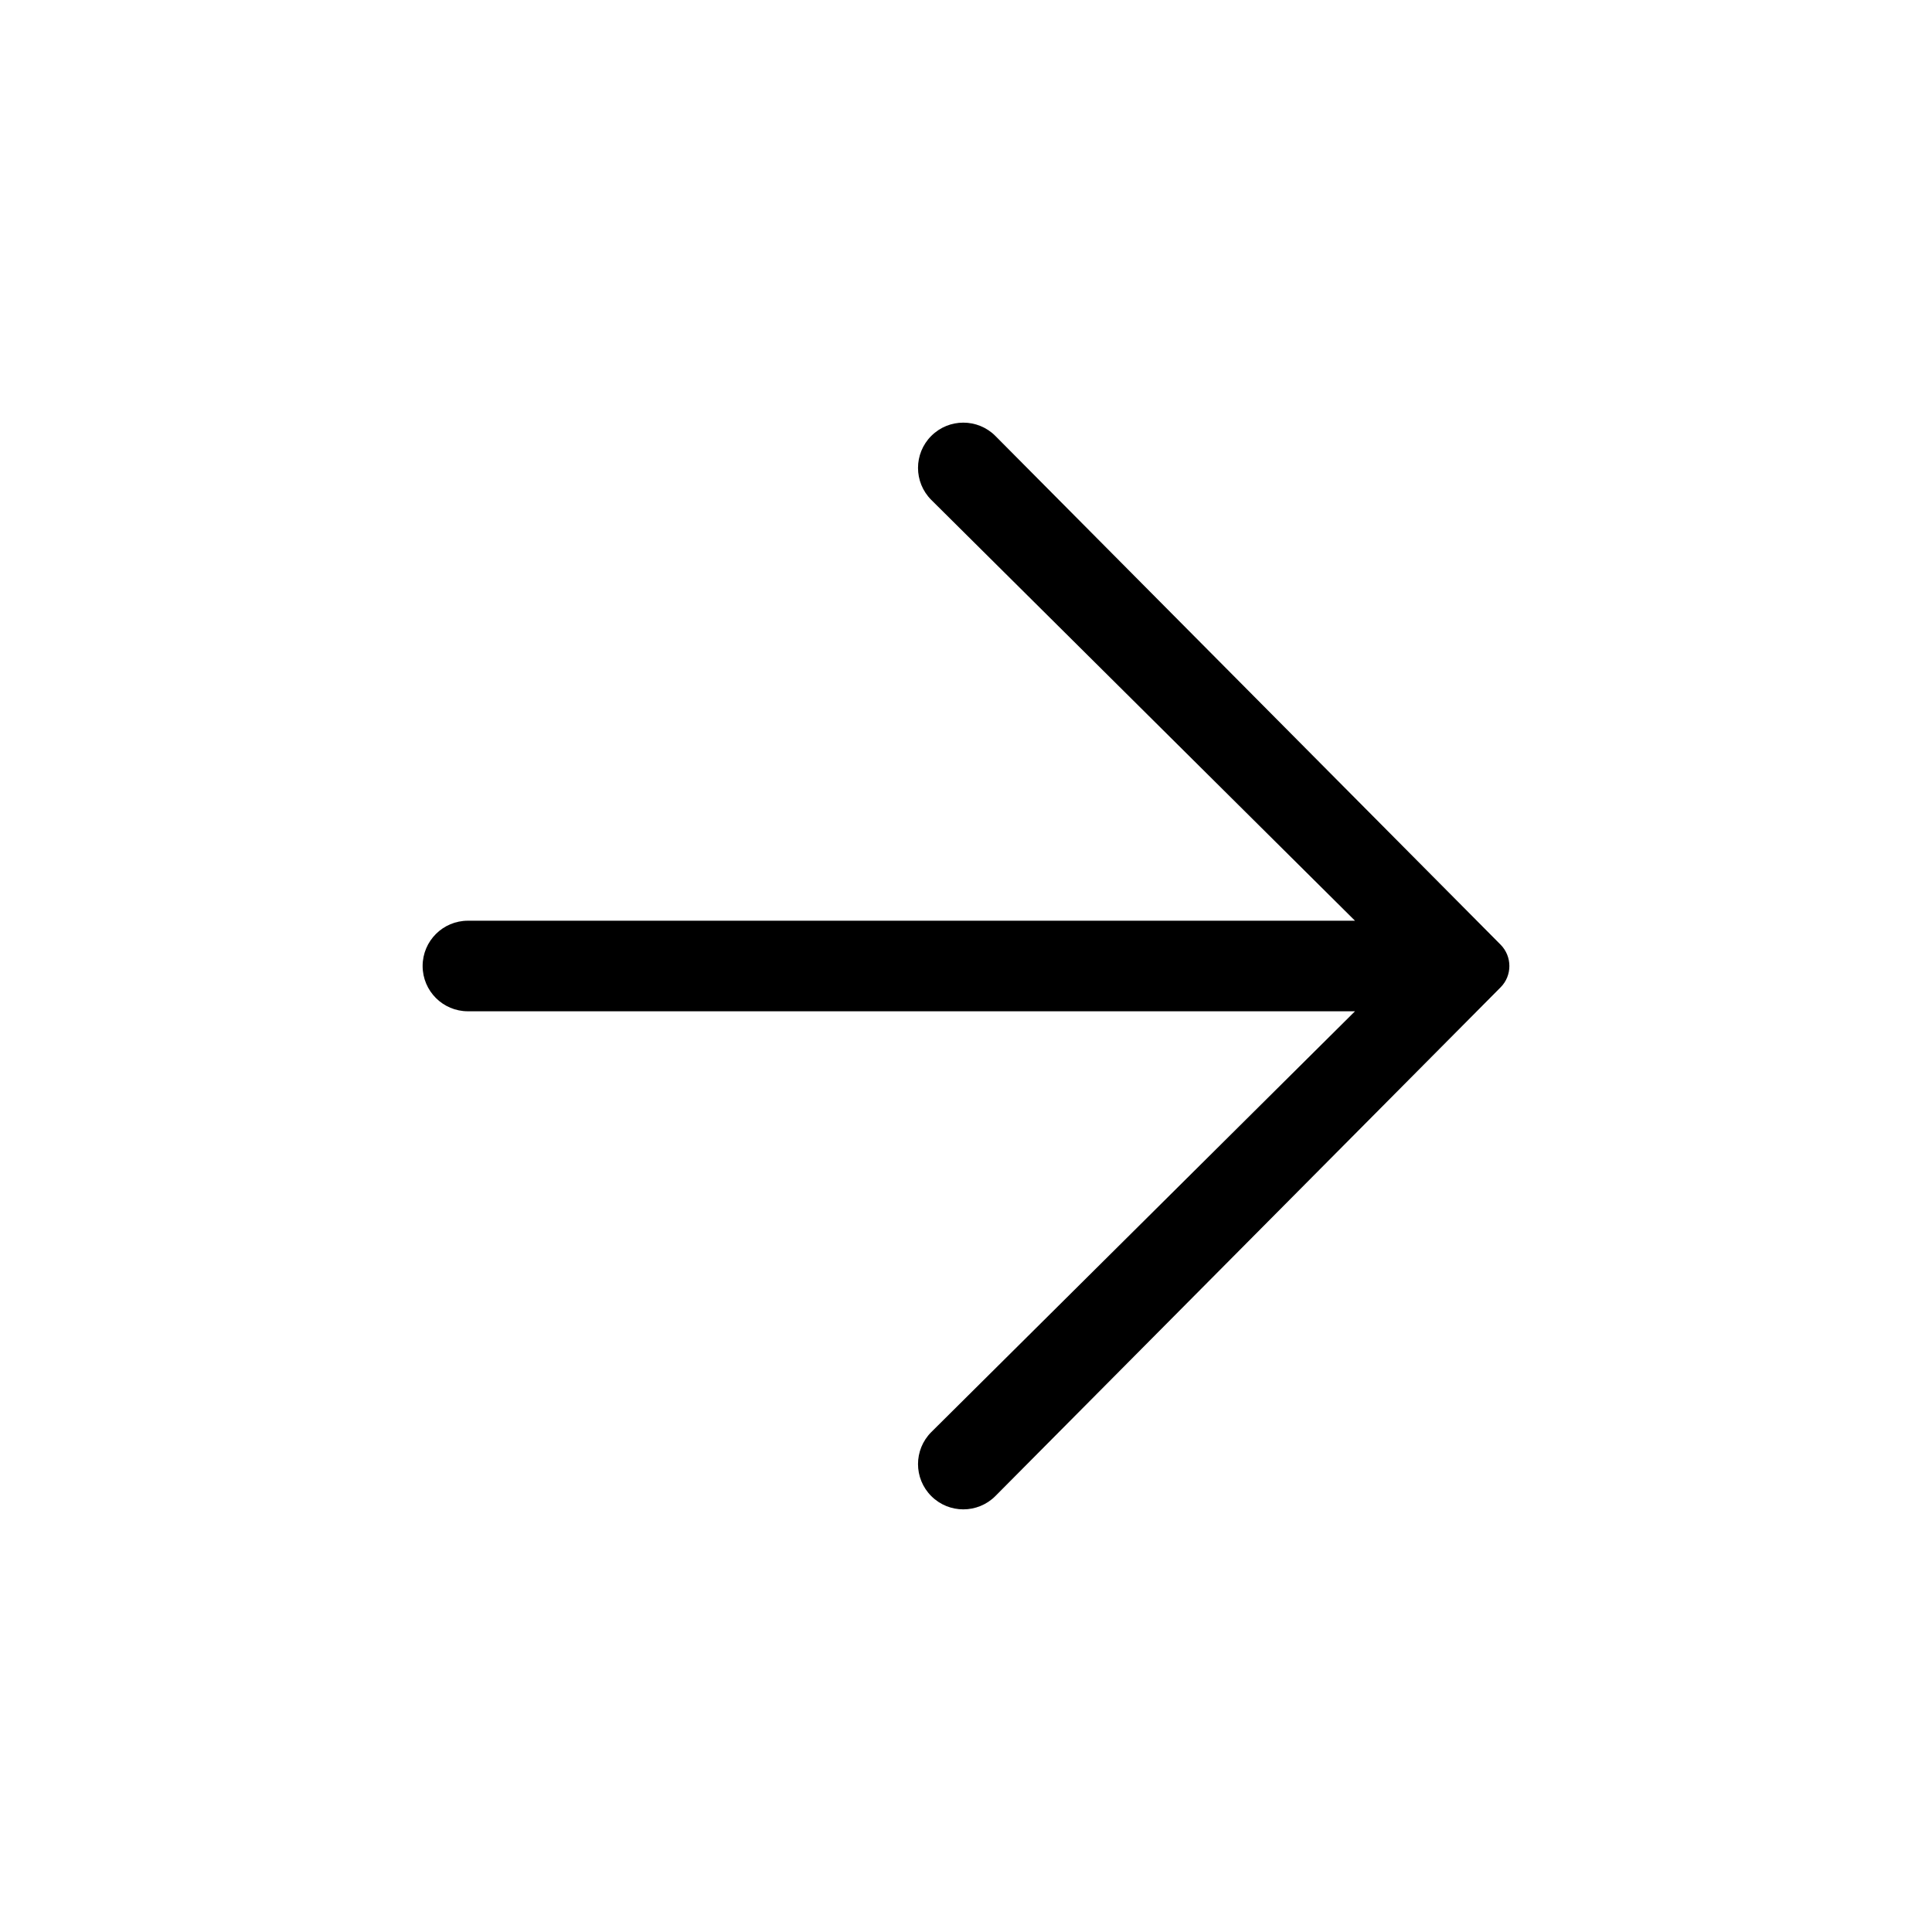 <svg width="32" height="32" viewBox="0 0 32 32" fill="none" xmlns="http://www.w3.org/2000/svg"><path fill-rule="evenodd" clip-rule="evenodd" d="M15.425 7.22C15.718 6.927 16.193 6.927 16.486 7.22L24.854 15.646C24.951 15.744 25 15.872 25 16C25 16.128 24.952 16.256 24.854 16.354L16.486 24.78C16.193 25.073 15.718 25.073 15.425 24.78C15.132 24.487 15.132 24.013 15.425 23.72L22.443 16.75H7.75C7.336 16.75 7 16.414 7 16C7 15.586 7.336 15.25 7.75 15.25H22.443L15.425 8.28C15.132 7.987 15.132 7.513 15.425 7.22Z" fill="black"/></svg>
